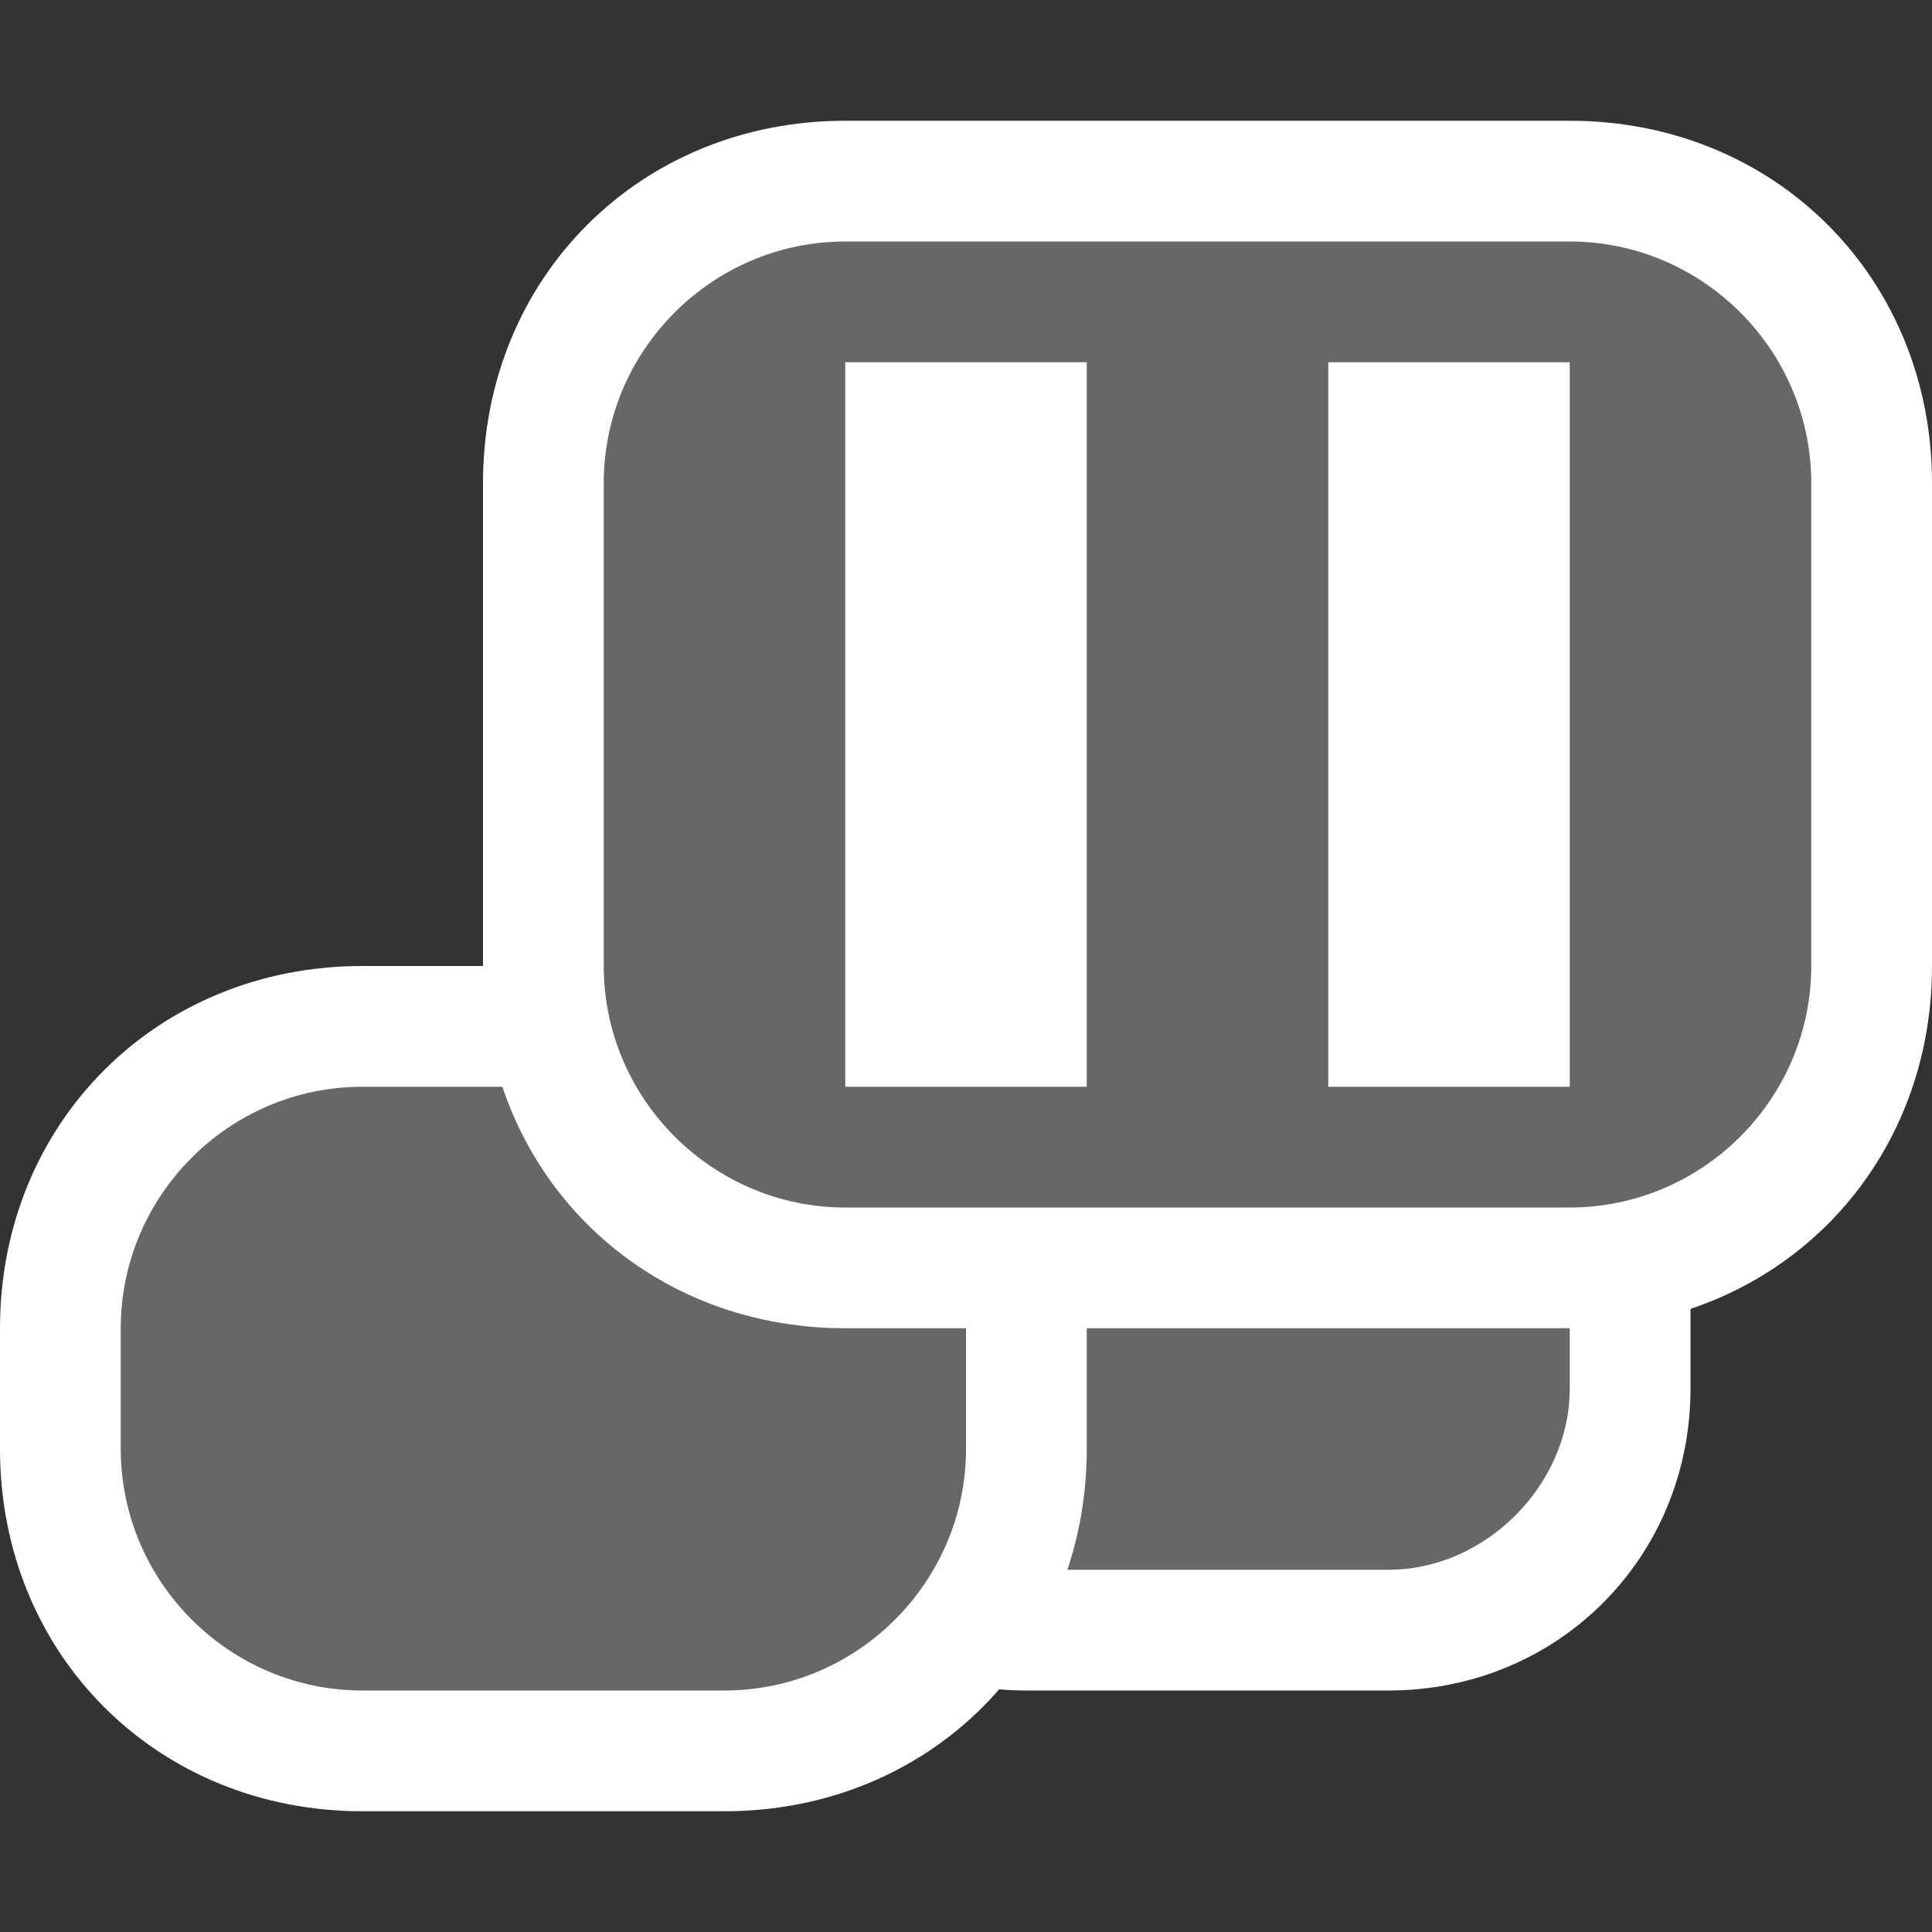 <?xml version="1.0" encoding="utf-8"?>
<!-- Generator: Adobe Illustrator 19.2.1, SVG Export Plug-In . SVG Version: 6.00 Build 0)  -->
<svg version="1.1" xmlns="http://www.w3.org/2000/svg" xmlns:xlink="http://www.w3.org/1999/xlink" x="0px" y="0px"
	 viewBox="0 0 16 16" style="enable-background:new 0 0 16 16;" xml:space="preserve">
<rect x="0" y="0" width="16" height="16" fill="#333333" stroke="none"/>
<style type="text/css">
	.st0{display:none;}
	.st1{display:inline;}
	.st2{fill:#D0CDC6;}
	.st3{fill:#FFFFFF;}
	.st4{fill:#1D4775;}
	.st5{fill:#8194A9;}
	.st6{fill:#EBF1F5;}
	.st7{display:inline;fill:#FAF1F5;}
	.st8{opacity:0.74;}
	.st9{fill:#C91517;}
	.st10{display:inline;fill:#C91517;}
	.st11{display:inline;fill:#FFFFFF;}
	.st12{display:none;fill:#C91517;}
	.st13{display:inline;fill:#2C933D;}
	.st14{display:inline;opacity:0.87;fill:#FFFFFF;stroke:#000000;stroke-width:1.75;stroke-miterlimit:10;}
	.st15{fill:#2C933D;}
	.st16{display:none;fill:#2C933D;}
	.st17{fill:#676767;}
</style>
<g id="backgrounds" class="st0">
	<rect id="black" x="-64" y="-16" class="st1" width="120" height="80"/>
	<rect id="win2k" x="-64" y="-16" class="st2" width="120" height="80"/>
	<rect id="white" x="-64" y="-16" class="st3" width="120" height="80"/>
	<rect id="win7_aero" x="-64" y="-16" class="st4" width="120" height="80"/>
	<rect id="win7_1_" x="-64" y="-16" class="st5" width="120" height="80"/>
	<rect id="macosx" x="-64" y="-16" class="st6" width="120" height="80"/>
	<rect id="macosx2" x="-64" y="-16" class="st7" width="120" height="80"/>
</g>
<g id="_x31_8x18_optimized__x28_OSX_x29_">
	<g id="error_mono">
		<g id="cross">
		</g>
		<g id="error_1_" class="st0">
		</g>
	</g>
	<g id="paused_mono">
		<g id="pause">
		</g>
		<g id="pause_Kopie" class="st0">
		</g>
	</g>
	<g id="inactive_mono">
		<g id="based_on" class="st0">
		</g>
	</g>
	<g id="running_mono">
	</g>
</g>
<g id="_x31_6x16_optimized__x28_Win_x29_">
	<g id="error">
	</g>
	<g id="paused">
		<g id="small_3_">
			<path class="st17" d="M8.5,13.5c-1.1,0-2-0.9-2-2v-1c0-1.1,0.9-2,2-2h3c1.1,0,2,0.9,2,2v1c0,1.1-0.9,2-2,2H8.5z"/>
			<path class="st3" d="M11.5,9c0.8,0,1.5,0.7,1.5,1.5v1c0,0.8-0.7,1.5-1.5,1.5h-3C7.7,13,7,12.3,7,11.5v-1C7,9.7,7.7,9,8.5,9H11.5
				 M11.5,8h-3C7.1,8,6,9.1,6,10.5v1C6,12.9,7.1,14,8.5,14h3c1.4,0,2.5-1.1,2.5-2.5v-1C14,9.1,12.9,8,11.5,8L11.5,8z"/>
		</g>
		<g id="middle_3_">
			<path class="st17" d="M3,14.5c-1.4,0-2.5-1.1-2.5-2.5v-1c0-1.4,1.1-2.5,2.5-2.5h3c1.4,0,2.5,1.1,2.5,2.5v1c0,1.4-1.1,2.5-2.5,2.5
				H3z"/>
			<path class="st3" d="M6,9c1.1,0,2,0.9,2,2v1c0,1.1-0.9,2-2,2H3c-1.1,0-2-0.9-2-2v-1c0-1.1,0.9-2,2-2H6 M6,8H3c-1.7,0-3,1.3-3,3v1
				c0,1.7,1.3,3,3,3h3c1.7,0,3-1.3,3-3v-1C9,9.3,7.7,8,6,8L6,8z"/>
		</g>
		<g id="big_3_">
			<path class="st17" d="M7,10.5c-1.4,0-2.5-1.1-2.5-2.5V4c0-1.4,1.1-2.5,2.5-2.5h6c1.4,0,2.5,1.1,2.5,2.5v4c0,1.4-1.1,2.5-2.5,2.5
				H7z"/>
			<path class="st3" d="M13,2c1.1,0,2,0.9,2,2v4c0,1.1-0.9,2-2,2H7c-1.1,0-2-0.9-2-2V4c0-1.1,0.9-2,2-2H13 M13,1H7C5.3,1,4,2.3,4,4
				v4c0,1.7,1.3,3,3,3h6c1.7,0,3-1.3,3-3V4C16,2.3,14.7,1,13,1L13,1z"/>
		</g>
		<rect x="7" y="3" class="st3" width="2" height="6"/>
		<rect x="11" y="3" class="st3" width="2" height="6"/>
	</g>
	<g id="inactive">
	</g>
	<g id="running_1_">
	</g>
</g>
</svg>
